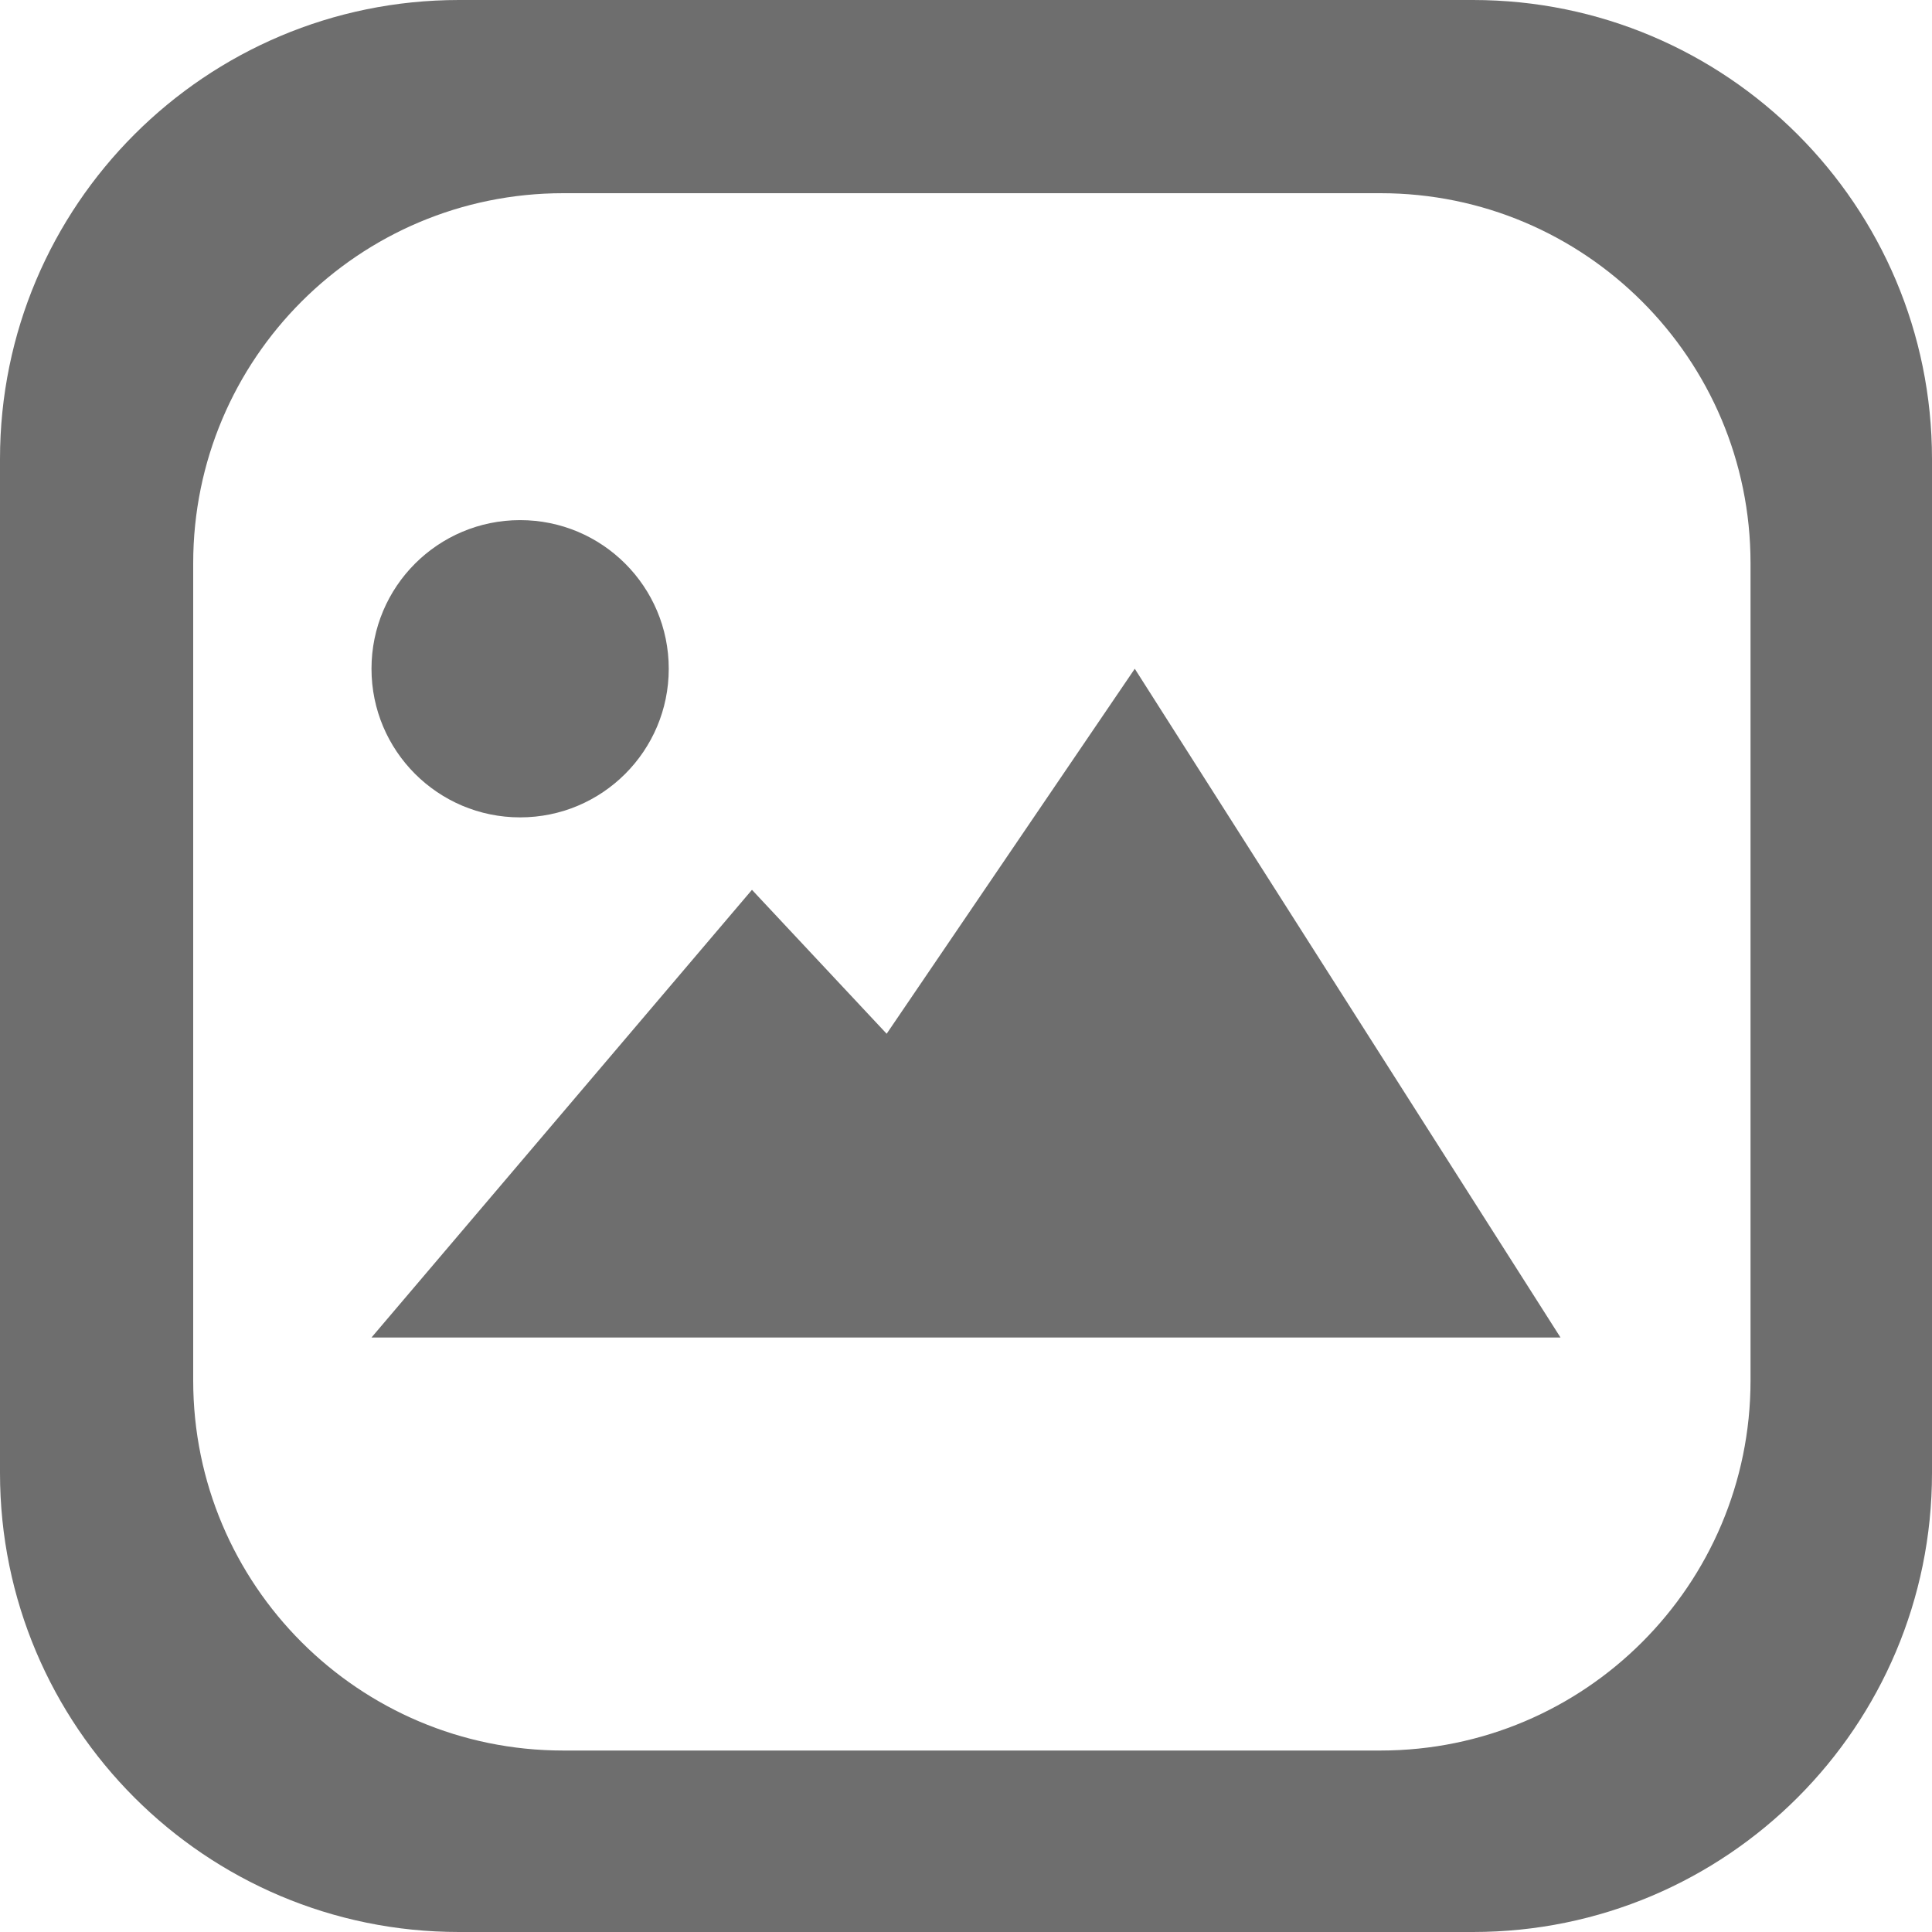 <?xml version="1.0" encoding="UTF-8"?>
<svg width="14px" height="14px" viewBox="0 0 14 14" version="1.1" xmlns="http://www.w3.org/2000/svg" xmlns:xlink="http://www.w3.org/1999/xlink">
    <!-- Generator: Sketch 52.3 (67297) - http://www.bohemiancoding.com/sketch -->
    <title>Combined Shape</title>
    <desc>Created with Sketch.</desc>
    <g id="Symbols" stroke="none" stroke-width="1" fill="none" fill-rule="evenodd">
        <g id="toolbar" transform="translate(-642, -8)" fill="#6E6E6E">
            <g id="Group-5">
                <g id="Group-27" transform="translate(25, 5)">
                    <path d="M629.685,13.004 C629.685,14.484 628.484,15.685 627.004,15.685 L621.081,15.685 C619.6,15.685 618.4,14.484 618.4,13.004 L618.4,7.081 C618.4,5.6 619.6,4.4 621.081,4.4 L627.004,4.4 C628.484,4.4 629.685,5.6 629.685,7.081 L629.685,13.004 Z M627.674,3 C629.511,3 631,4.489 631,6.326 L631,13.674 C631,15.511 629.511,17 627.674,17 L620.326,17 C618.489,17 617,15.511 617,13.674 L617,6.326 C617,4.489 618.489,3 620.326,3 L627.674,3 Z M621.846,7.846 C621.846,7.251 621.364,6.769 620.769,6.769 C620.174,6.769 619.692,7.251 619.692,7.846 C619.692,8.441 620.174,8.923 620.769,8.923 C621.364,8.923 621.846,8.441 621.846,7.846 Z M628.308,12.692 L625.223,7.846 L623.425,10.491 L622.449,9.448 L619.692,12.692 L628.308,12.692 Z" id="Combined-Shape"></path>
                </g>
            </g>
        </g>
    </g>
</svg>